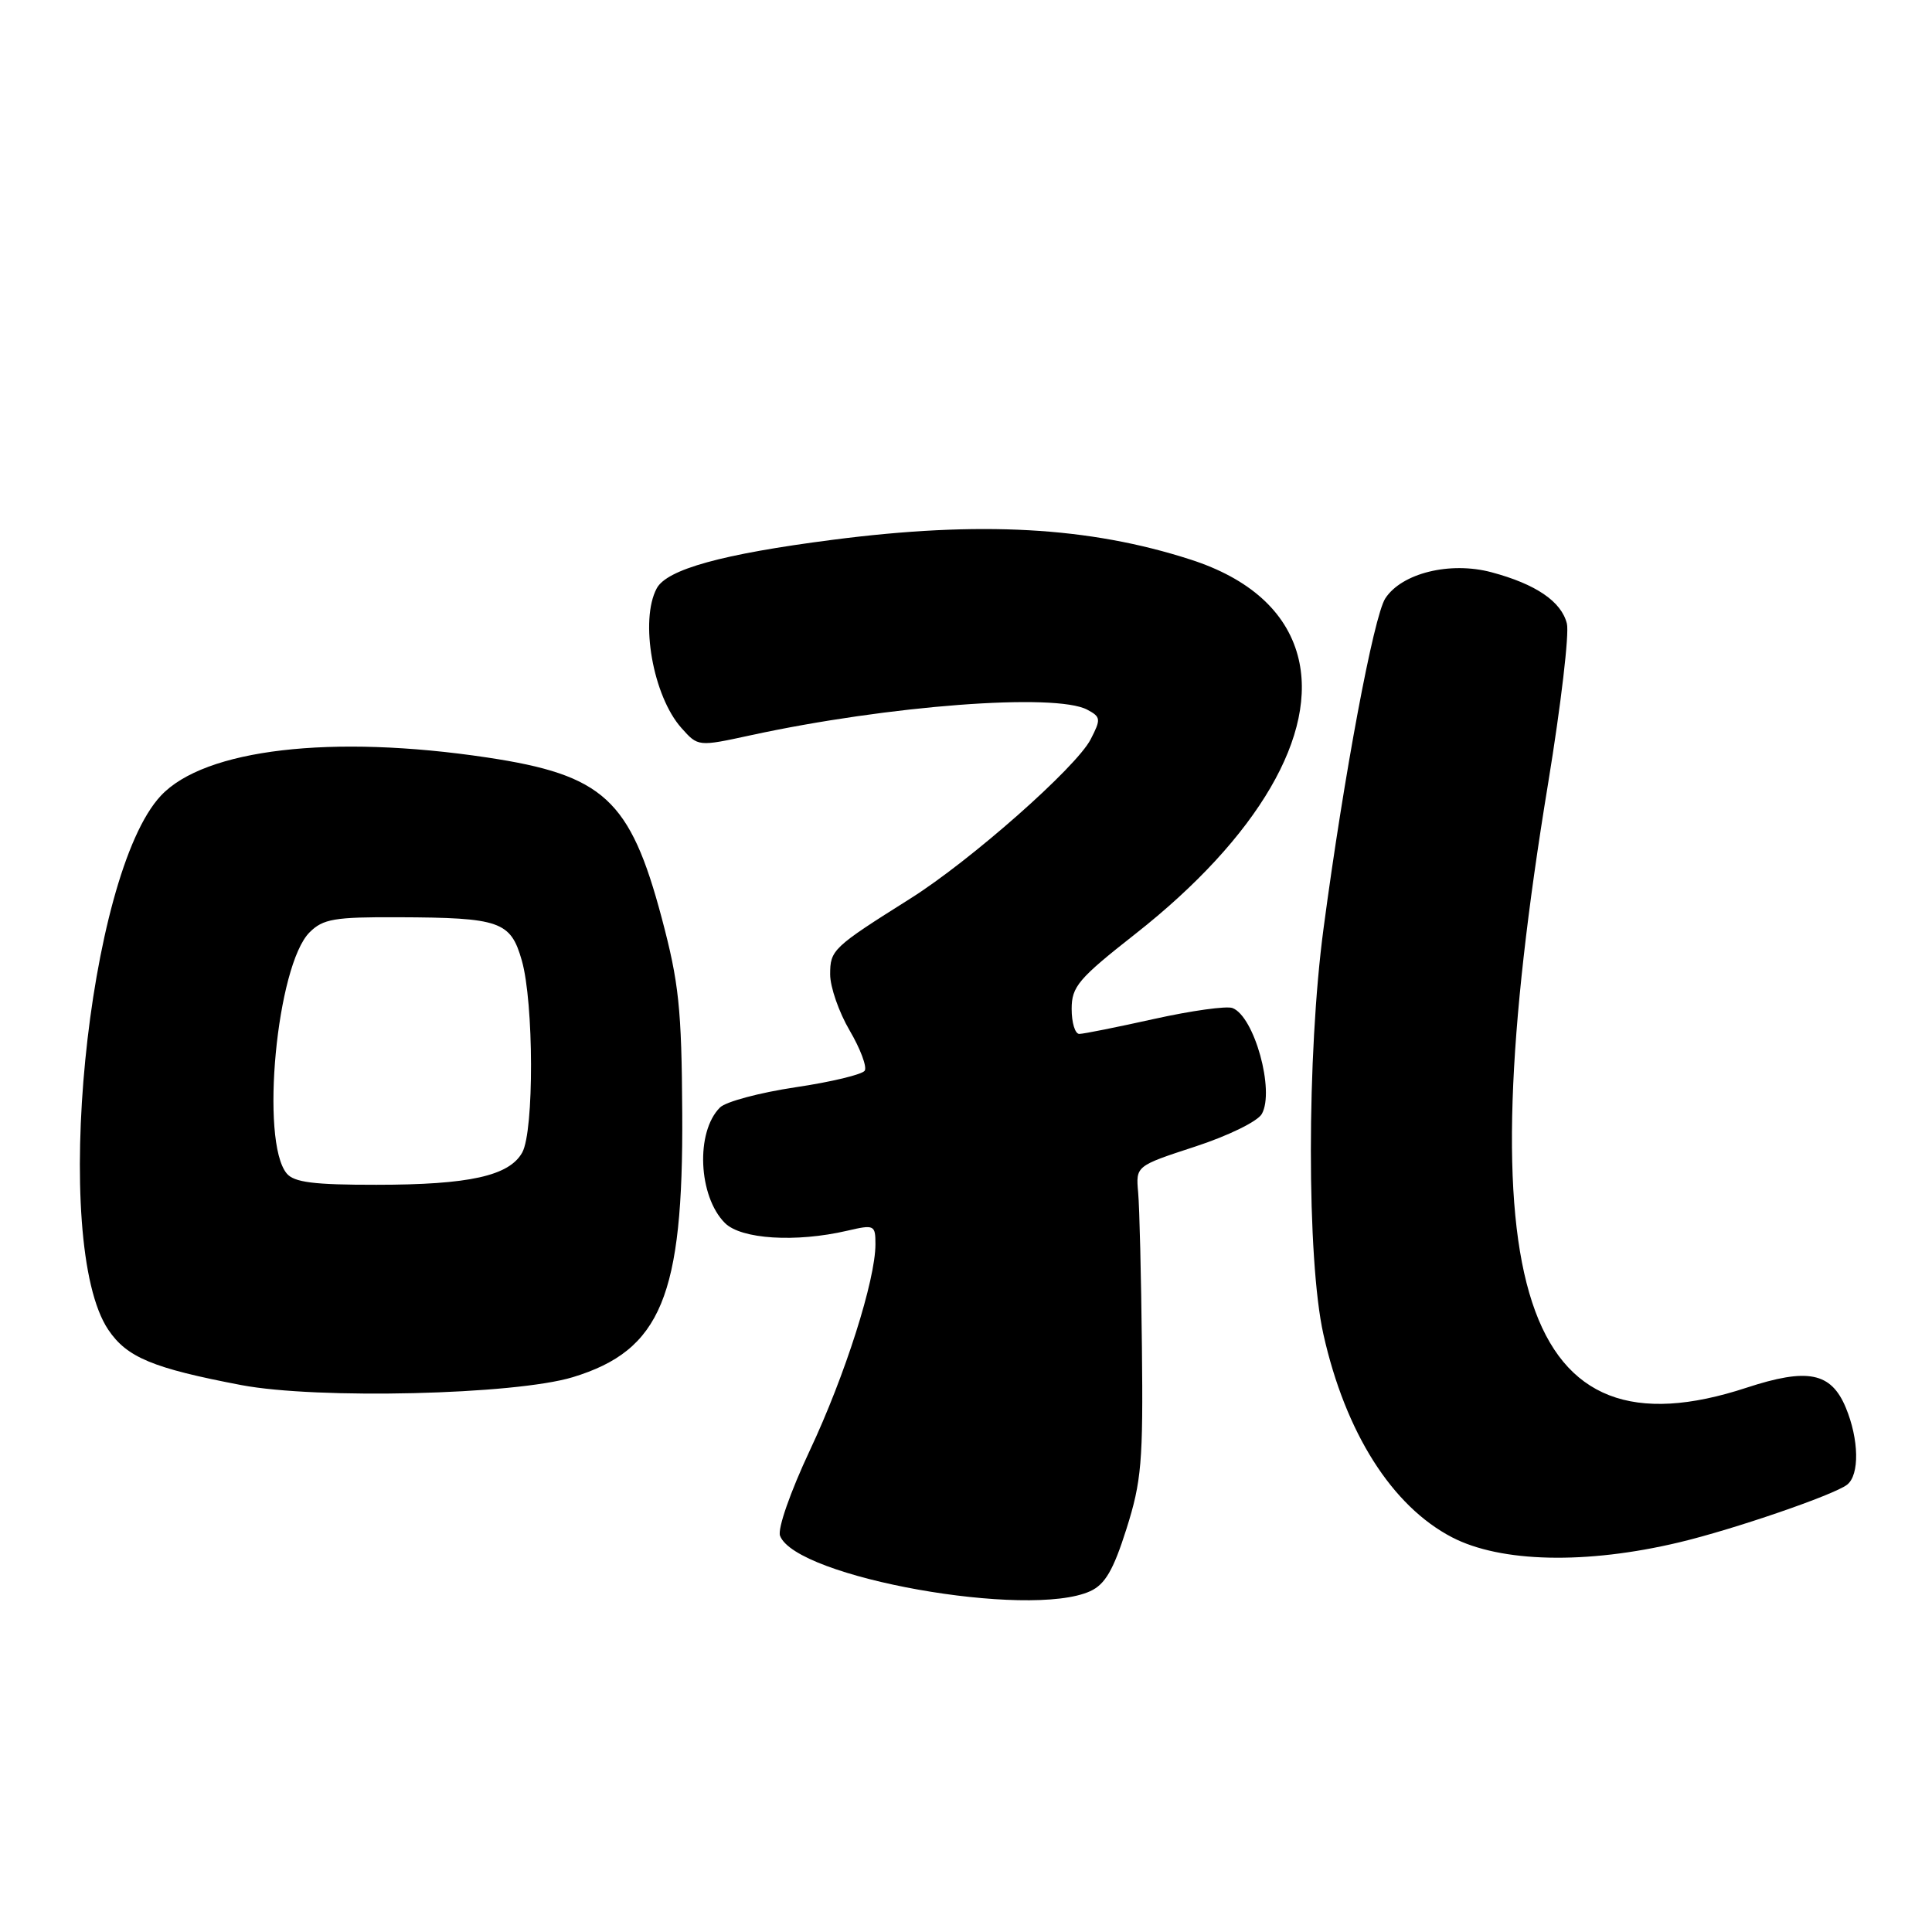 <?xml version="1.0" encoding="UTF-8" standalone="no"?>
<!DOCTYPE svg PUBLIC "-//W3C//DTD SVG 1.1//EN" "http://www.w3.org/Graphics/SVG/1.1/DTD/svg11.dtd" >
<svg xmlns="http://www.w3.org/2000/svg" xmlns:xlink="http://www.w3.org/1999/xlink" version="1.1" viewBox="0 0 256 256">
 <g >
 <path fill="currentColor"
d=" M 144.46 210.84 C 146.43 209.94 147.53 208.05 149.26 202.59 C 151.26 196.27 151.48 193.66 151.31 178.50 C 151.21 169.15 150.99 159.93 150.81 158.00 C 150.50 154.50 150.50 154.50 158.36 151.93 C 162.74 150.50 166.65 148.59 167.20 147.60 C 168.93 144.52 166.20 134.67 163.31 133.57 C 162.53 133.27 157.87 133.92 152.95 135.01 C 148.04 136.10 143.57 137.00 143.01 137.00 C 142.45 137.00 142.00 135.51 142.00 133.69 C 142.00 130.73 142.89 129.68 150.44 123.75 C 166.70 110.97 174.74 97.18 171.96 86.86 C 170.39 81.02 165.52 76.65 157.77 74.15 C 144.31 69.80 129.85 69.00 110.30 71.53 C 95.71 73.41 88.37 75.44 87.02 77.96 C 84.75 82.20 86.52 92.24 90.30 96.47 C 92.50 98.94 92.50 98.94 99.50 97.42 C 117.73 93.47 139.86 91.79 144.07 94.04 C 145.87 95.00 145.90 95.29 144.51 97.98 C 142.59 101.69 128.60 114.04 120.63 119.06 C 110.33 125.55 110.00 125.86 110.00 129.12 C 110.00 130.78 111.16 134.12 112.58 136.54 C 114.00 138.96 114.90 141.36 114.58 141.87 C 114.27 142.37 110.14 143.37 105.40 144.07 C 100.66 144.78 96.16 145.98 95.40 146.75 C 92.15 149.99 92.52 158.52 96.06 162.06 C 98.20 164.20 105.44 164.66 112.25 163.08 C 115.86 162.24 116.00 162.31 116.00 164.88 C 116.00 169.61 111.98 182.26 107.30 192.20 C 104.72 197.70 103.01 202.59 103.36 203.50 C 105.48 209.03 136.34 214.54 144.46 210.84 Z  M 222.50 204.37 C 229.69 202.66 243.00 198.09 244.75 196.73 C 246.42 195.43 246.33 190.73 244.57 186.50 C 242.62 181.84 239.53 181.22 231.42 183.88 C 201.70 193.64 194.14 170.59 205.14 103.76 C 206.83 93.45 207.95 83.94 207.62 82.63 C 206.89 79.70 203.51 77.40 197.64 75.83 C 192.15 74.36 185.74 75.94 183.56 79.29 C 182.02 81.66 178.08 102.70 175.38 123.00 C 173.14 139.73 173.14 166.91 175.36 176.81 C 178.28 189.85 184.44 199.56 192.40 203.70 C 198.85 207.05 210.18 207.31 222.50 204.37 Z  M 75.91 182.48 C 87.58 178.92 90.55 171.75 90.40 147.50 C 90.32 133.60 89.96 130.21 87.68 121.63 C 83.50 105.93 79.98 102.69 64.54 100.37 C 43.94 97.28 27.11 99.25 21.32 105.43 C 11.53 115.87 6.71 164.84 14.35 176.20 C 16.82 179.87 20.24 181.29 31.97 183.53 C 42.03 185.44 68.23 184.82 75.91 182.48 Z  M 37.99 155.49 C 34.45 151.22 36.66 127.89 41.02 123.54 C 42.80 121.76 44.31 121.50 52.78 121.54 C 66.27 121.59 67.66 122.08 69.14 127.26 C 70.74 132.86 70.78 149.85 69.20 152.71 C 67.48 155.81 62.17 156.99 49.87 156.99 C 41.60 157.00 38.97 156.67 37.99 155.49 Z "/>
</g>
</svg>